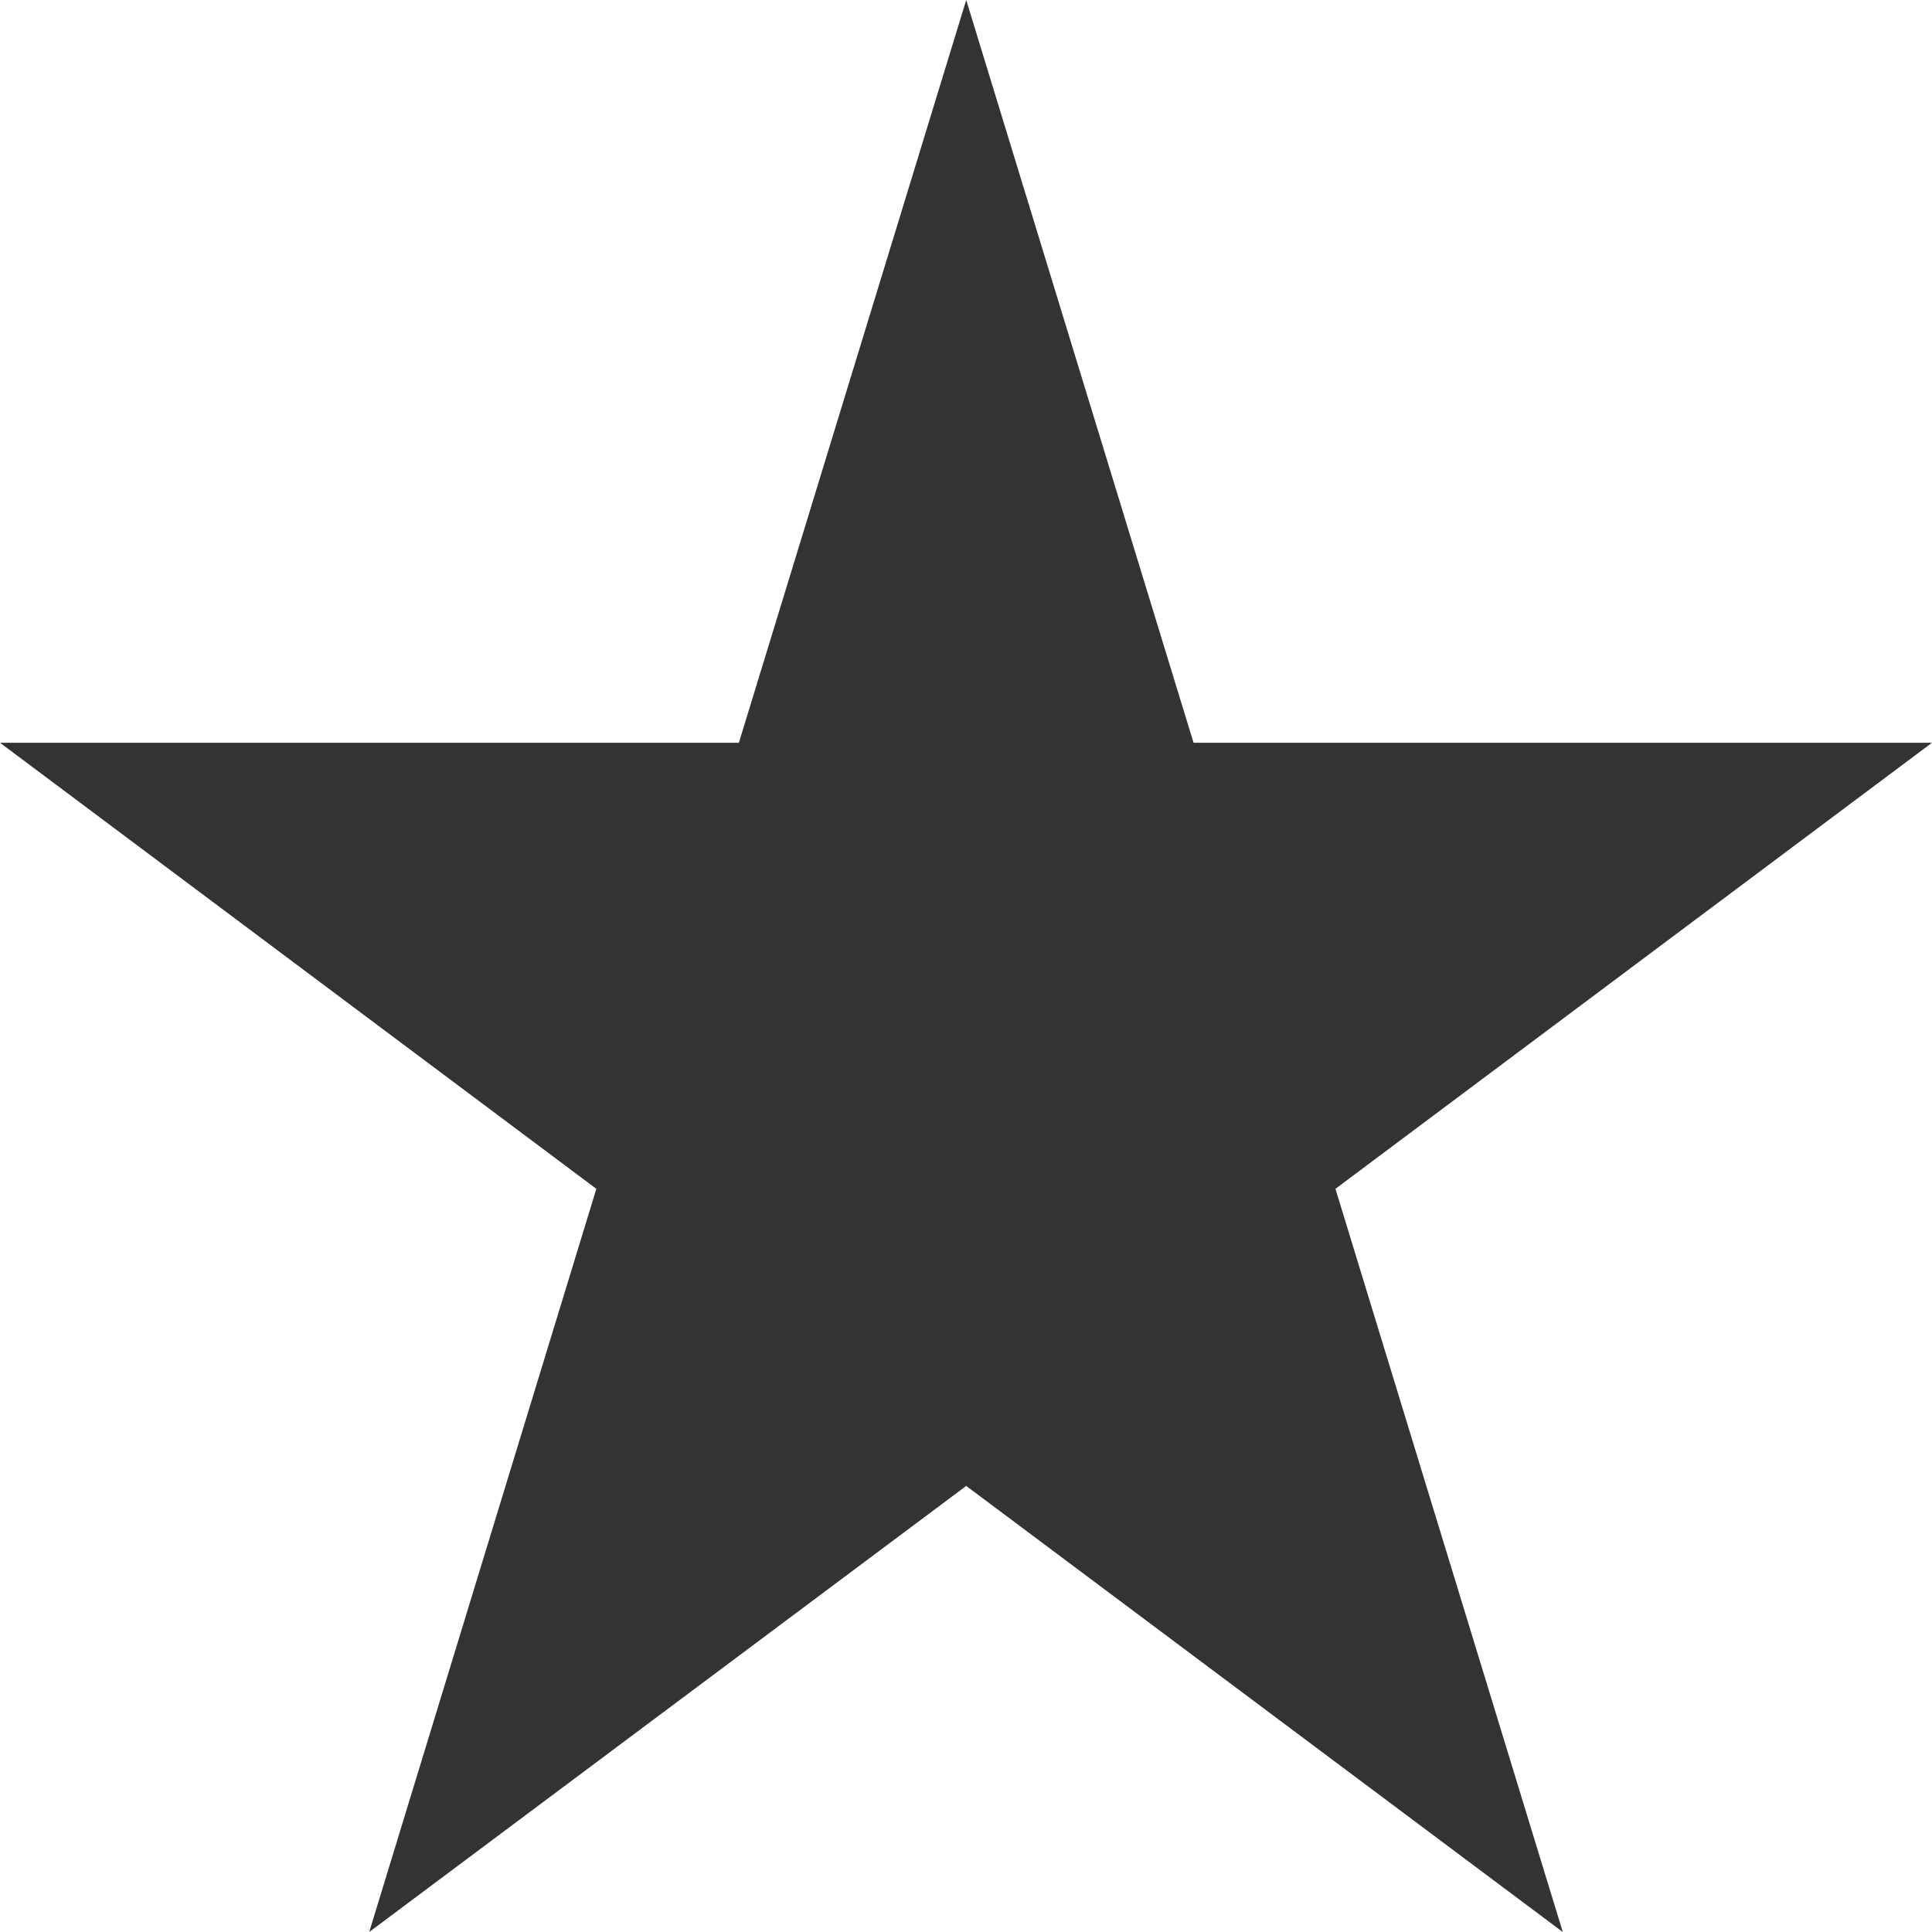 <?xml version="1.0" encoding="UTF-8"?>
<svg viewBox="0 0 9 9" version="1.1" xmlns="http://www.w3.org/2000/svg">
    <g id="Symbols" stroke="none" stroke-width="1" fill="none" fill-rule="evenodd">
        <g id="UI/Competition_Module/REGISTER/opt3" transform="translate(-114 -122)" fill="#333">
            <path id="Fill-1-Copy" d="M118.501 122l-1.059 3.46H114l2.778 2.078L115.72 131l2.781-2.078L121.28 131l-1.059-3.462L123 125.46h-3.44z"/>
        </g>
    </g>
</svg>